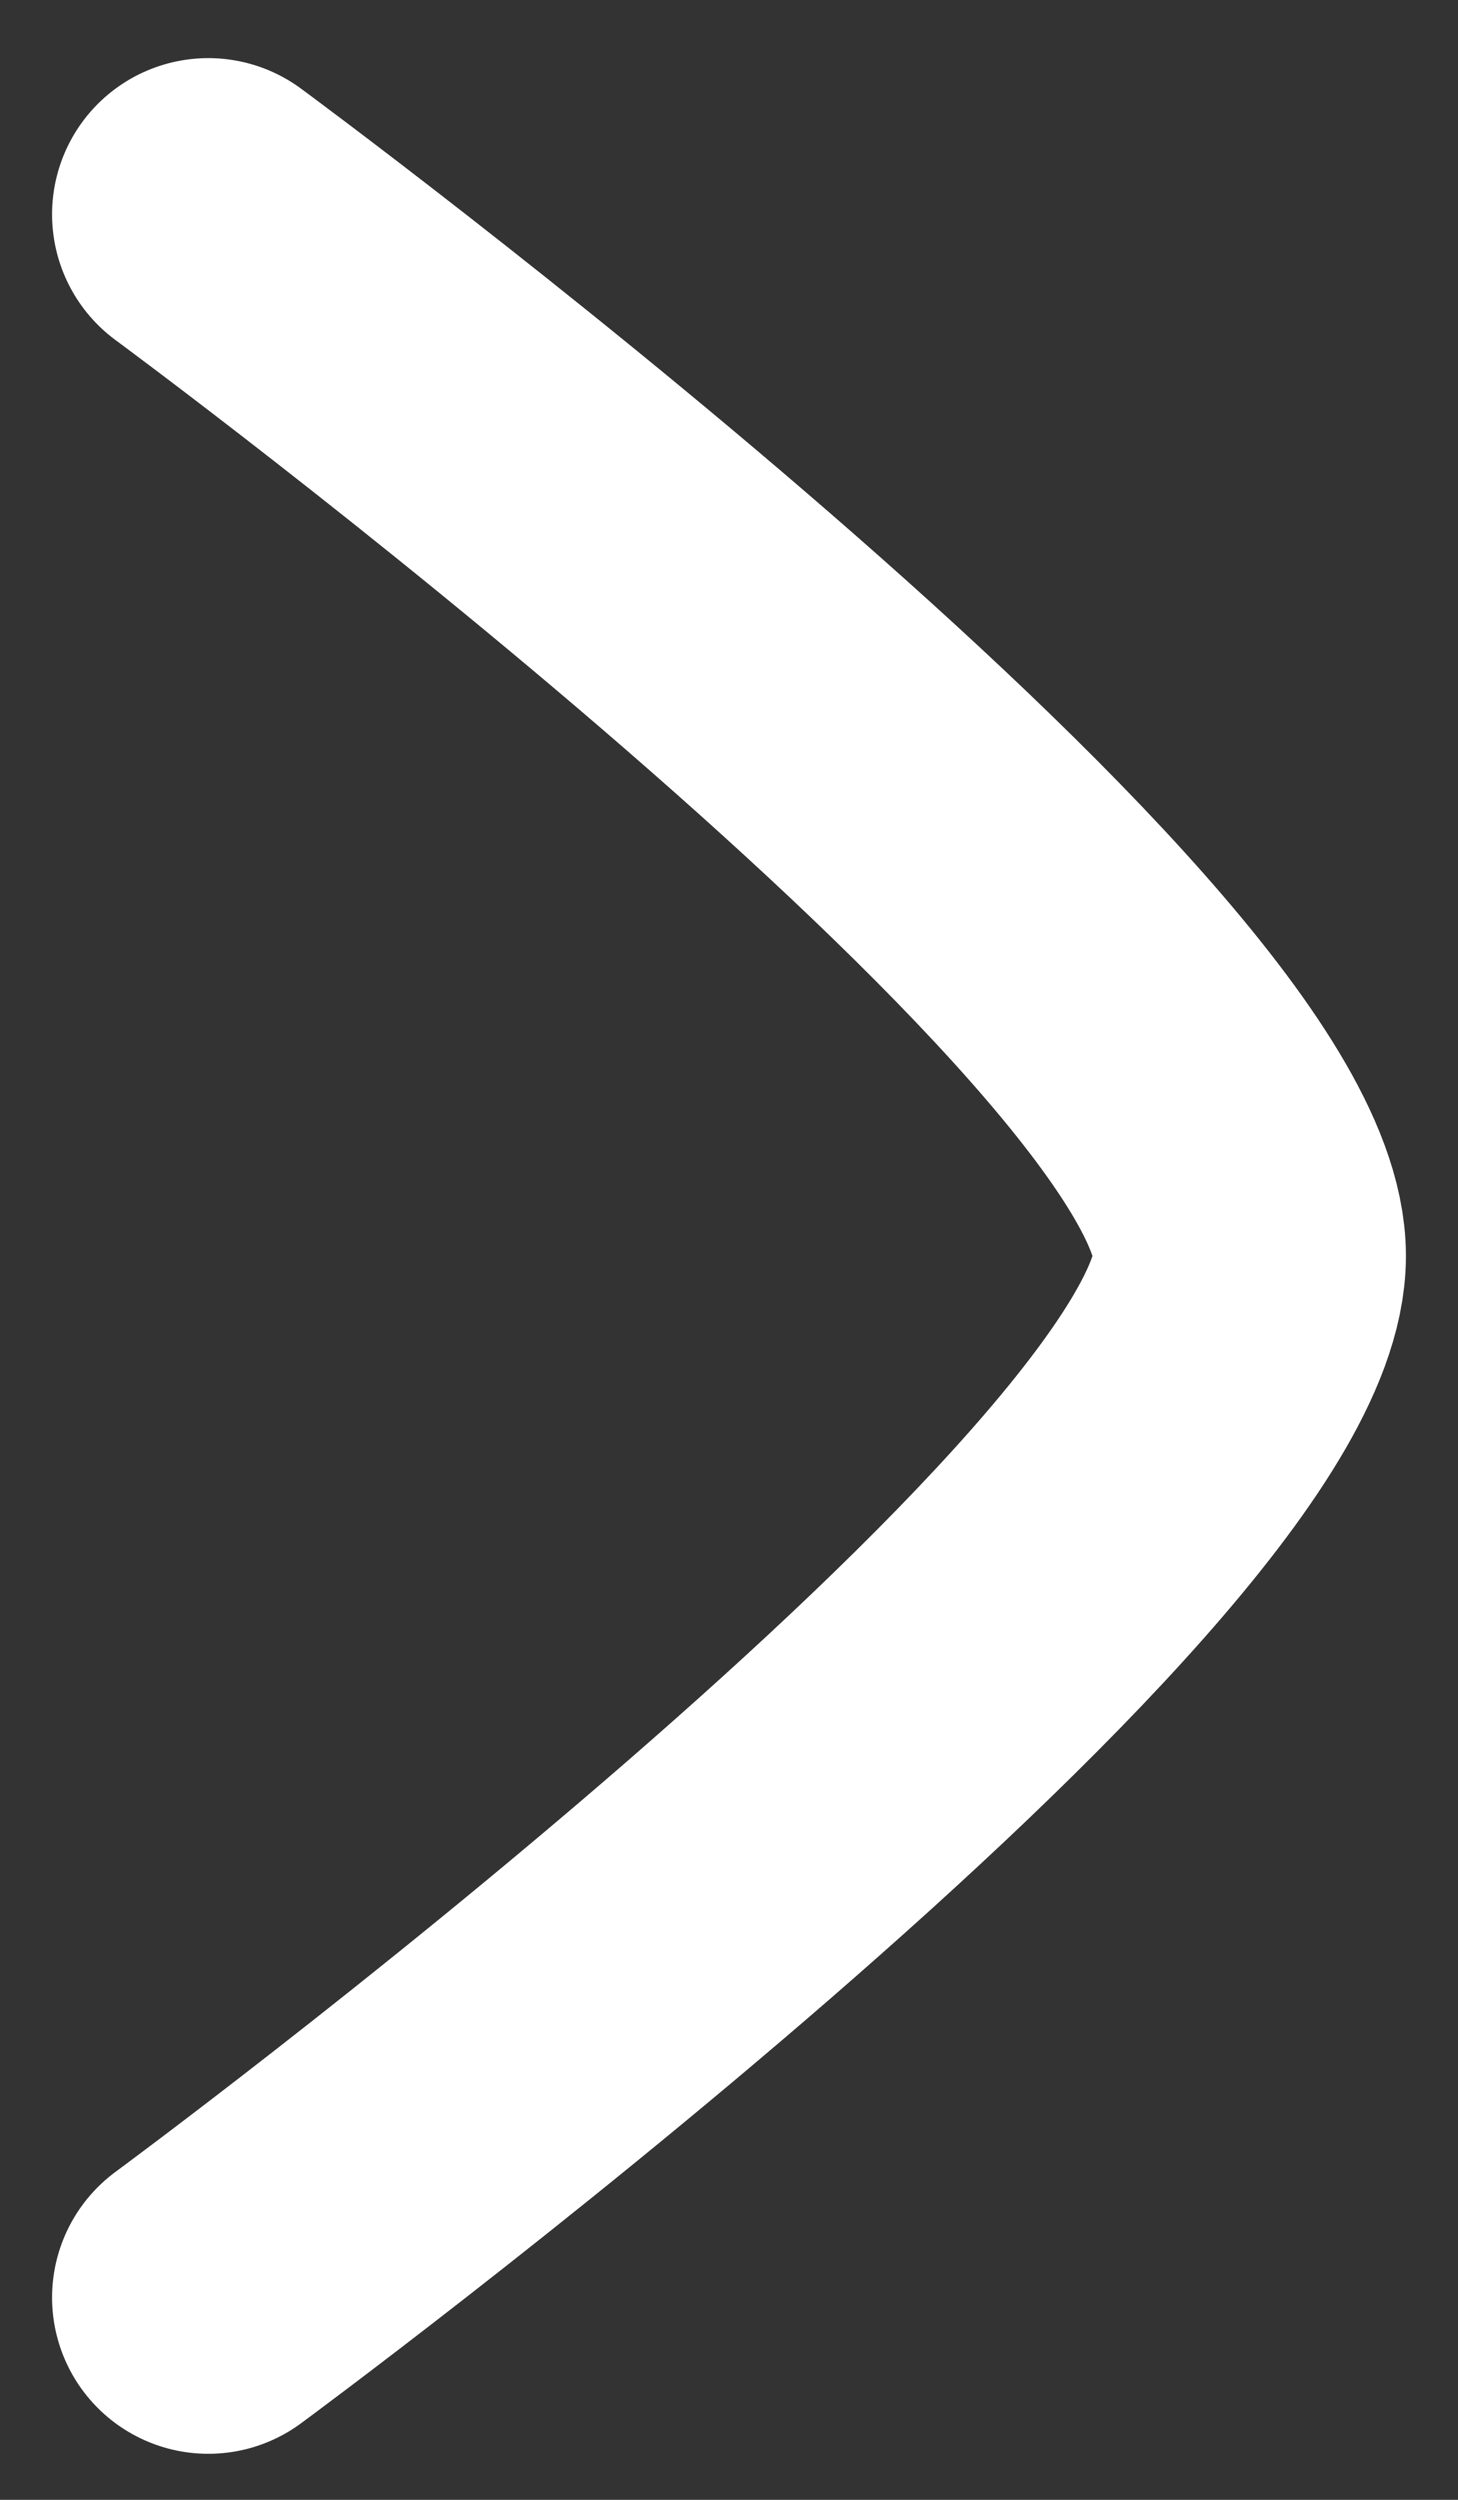 <svg width="7" height="12" viewBox="0 0 7 12" fill="none" xmlns="http://www.w3.org/2000/svg">
<rect x="0" y="0" width="7" height="12" fill="#333333" stroke="none"/>
<path d="M1 1.029C1 1.029 6 4.712 6 6.029C6 7.347 1 11.029 1 11.029" stroke="white" stroke-width="1.5" stroke-linecap="round" stroke-linejoin="round"/>
</svg>
